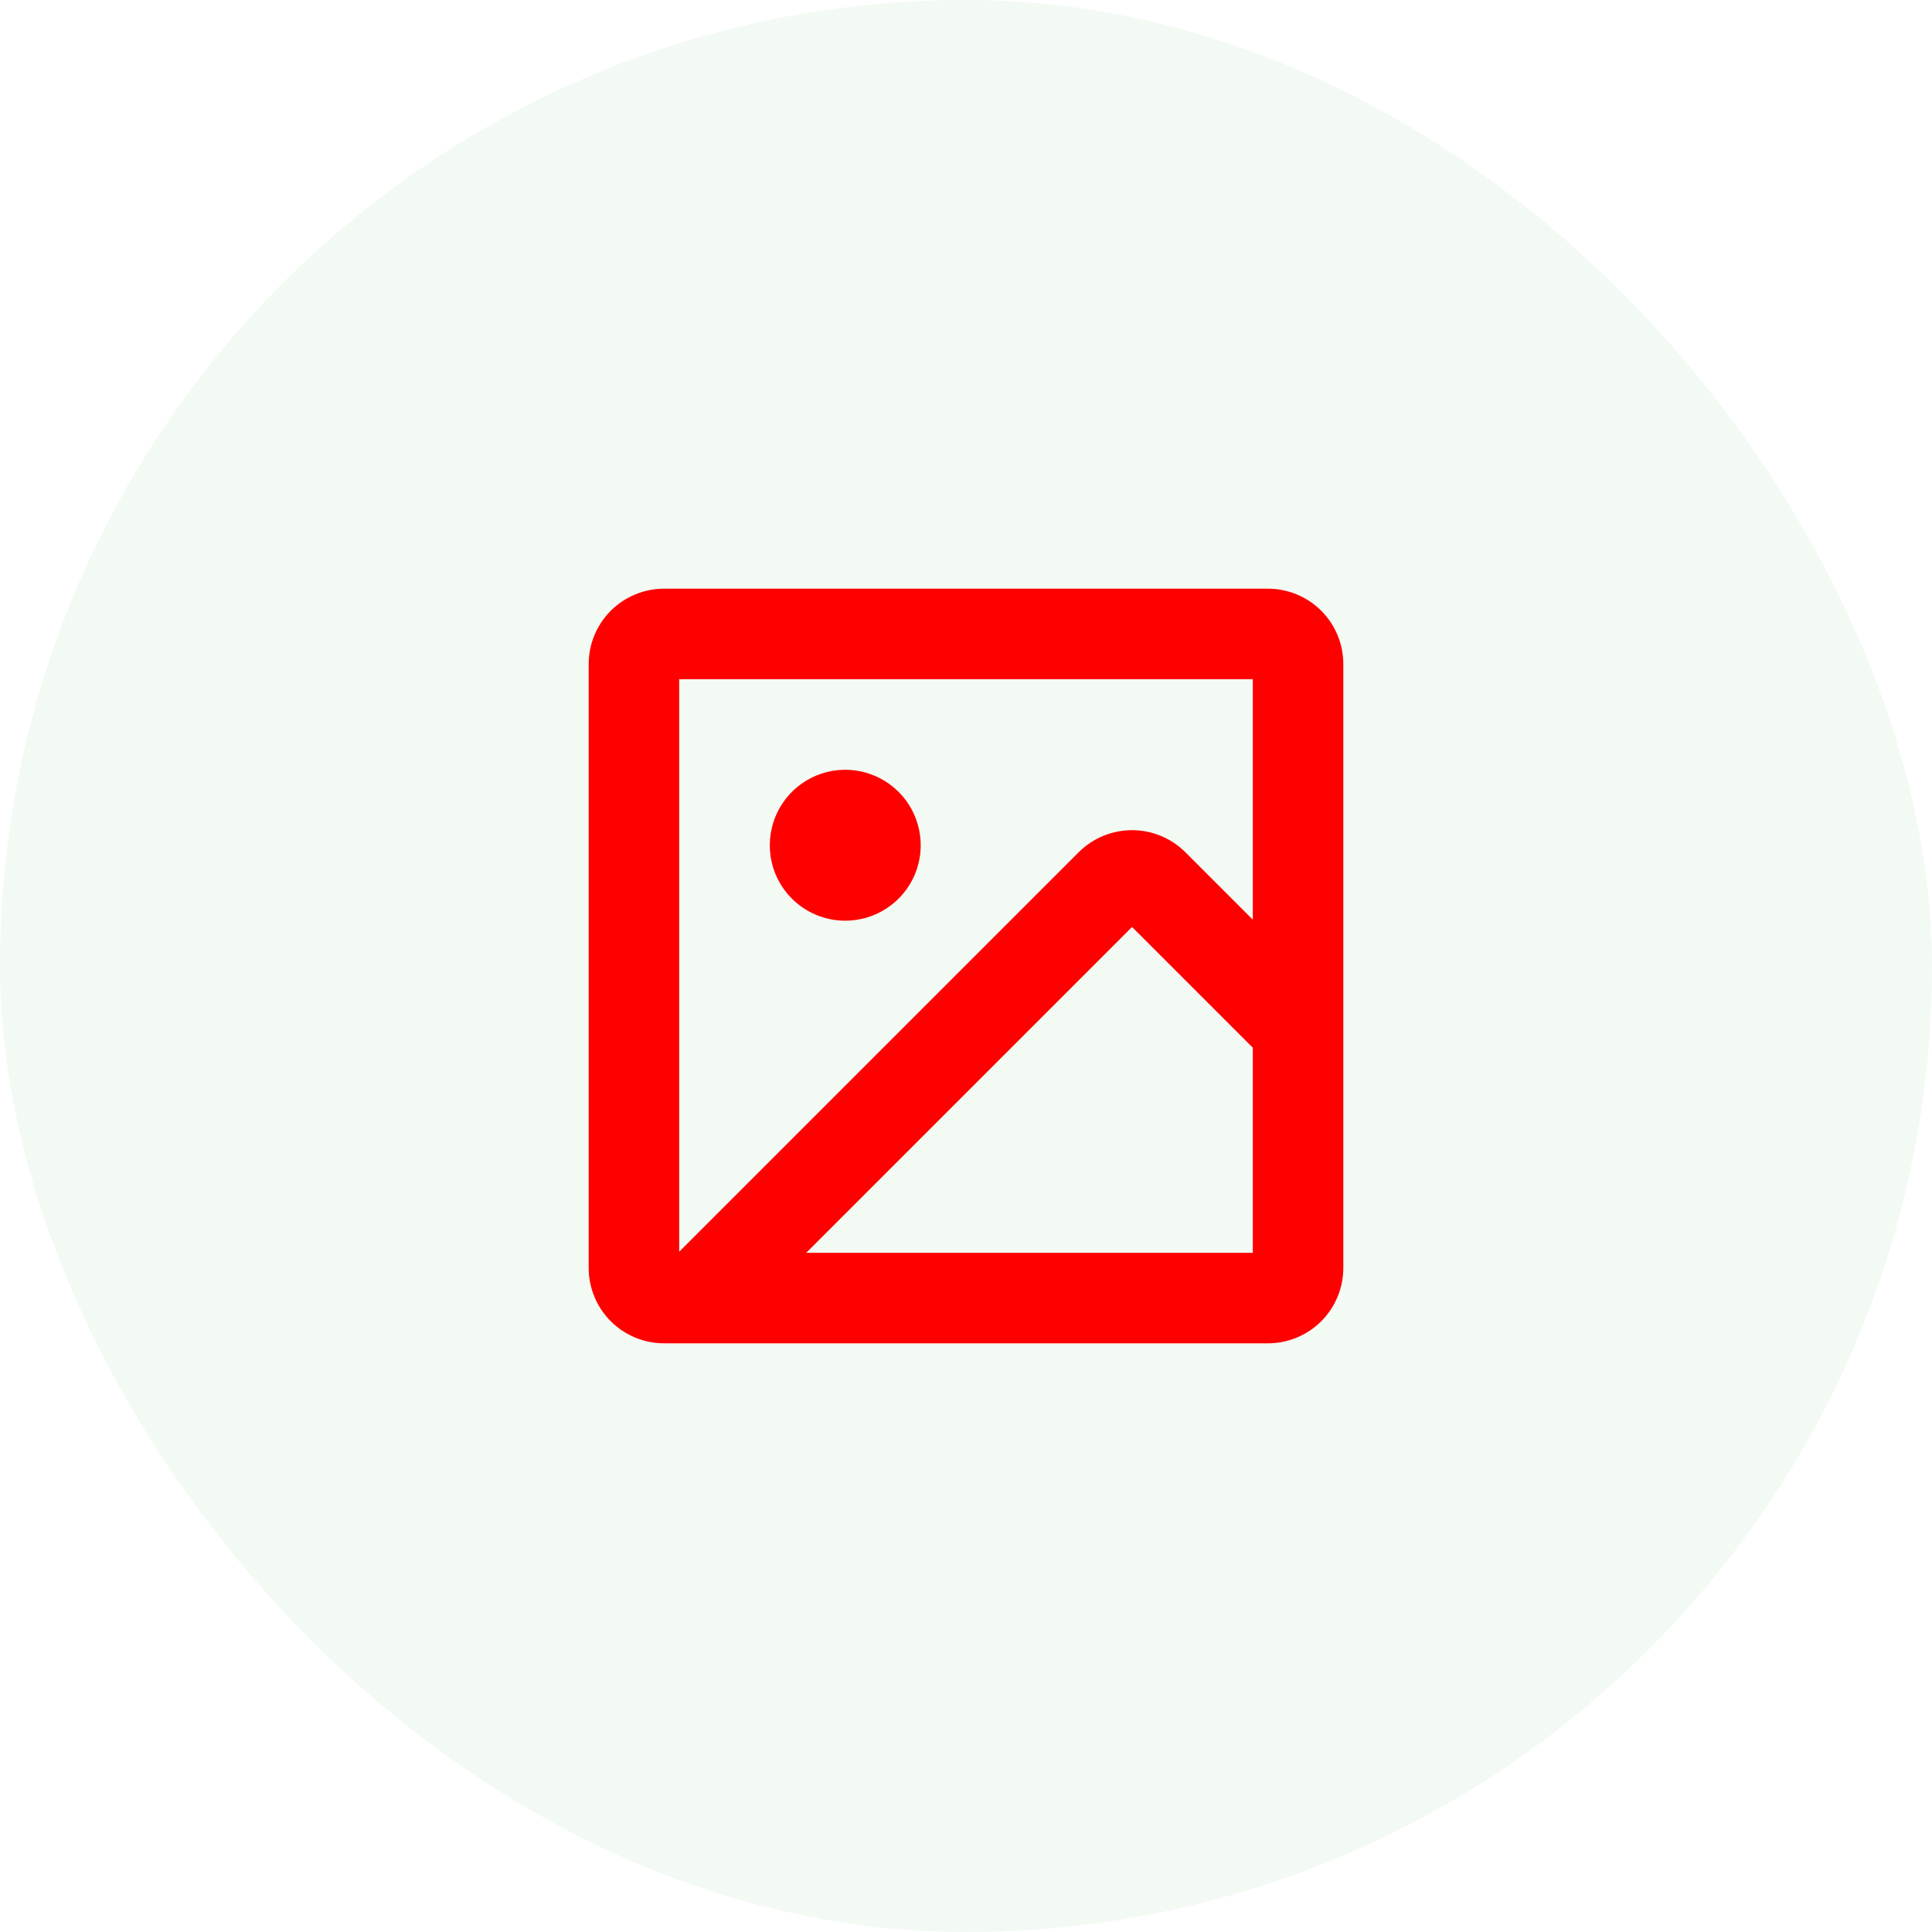 <svg width="40" height="40" viewBox="0 0 40 40" fill="none" xmlns="http://www.w3.org/2000/svg">
<rect width="40" height="40" rx="20" fill="#008000" fill-opacity="0.05"/>
<path d="M26.25 12.188H13.75C13.336 12.188 12.938 12.352 12.645 12.645C12.352 12.938 12.188 13.336 12.188 13.75V26.25C12.188 26.664 12.352 27.062 12.645 27.355C12.938 27.648 13.336 27.812 13.75 27.812H26.25C26.664 27.812 27.062 27.648 27.355 27.355C27.648 27.062 27.812 26.664 27.812 26.25V13.75C27.812 13.336 27.648 12.938 27.355 12.645C27.062 12.352 26.664 12.188 26.25 12.188ZM25.938 14.062V19.041L24.542 17.645C24.249 17.352 23.852 17.188 23.438 17.188C23.023 17.188 22.626 17.352 22.333 17.645L14.062 25.916V14.062H25.938ZM16.692 25.938L23.438 19.192L25.938 21.692V25.938H16.692ZM15.938 17.5C15.938 17.191 16.029 16.889 16.201 16.632C16.372 16.375 16.616 16.175 16.902 16.056C17.188 15.938 17.502 15.907 17.805 15.967C18.108 16.028 18.386 16.177 18.605 16.395C18.823 16.614 18.972 16.892 19.032 17.195C19.093 17.498 19.062 17.812 18.944 18.098C18.825 18.384 18.625 18.628 18.368 18.799C18.111 18.971 17.809 19.062 17.5 19.062C17.086 19.062 16.688 18.898 16.395 18.605C16.102 18.312 15.938 17.914 15.938 17.5Z" fill="#FF0000"/>
</svg>
